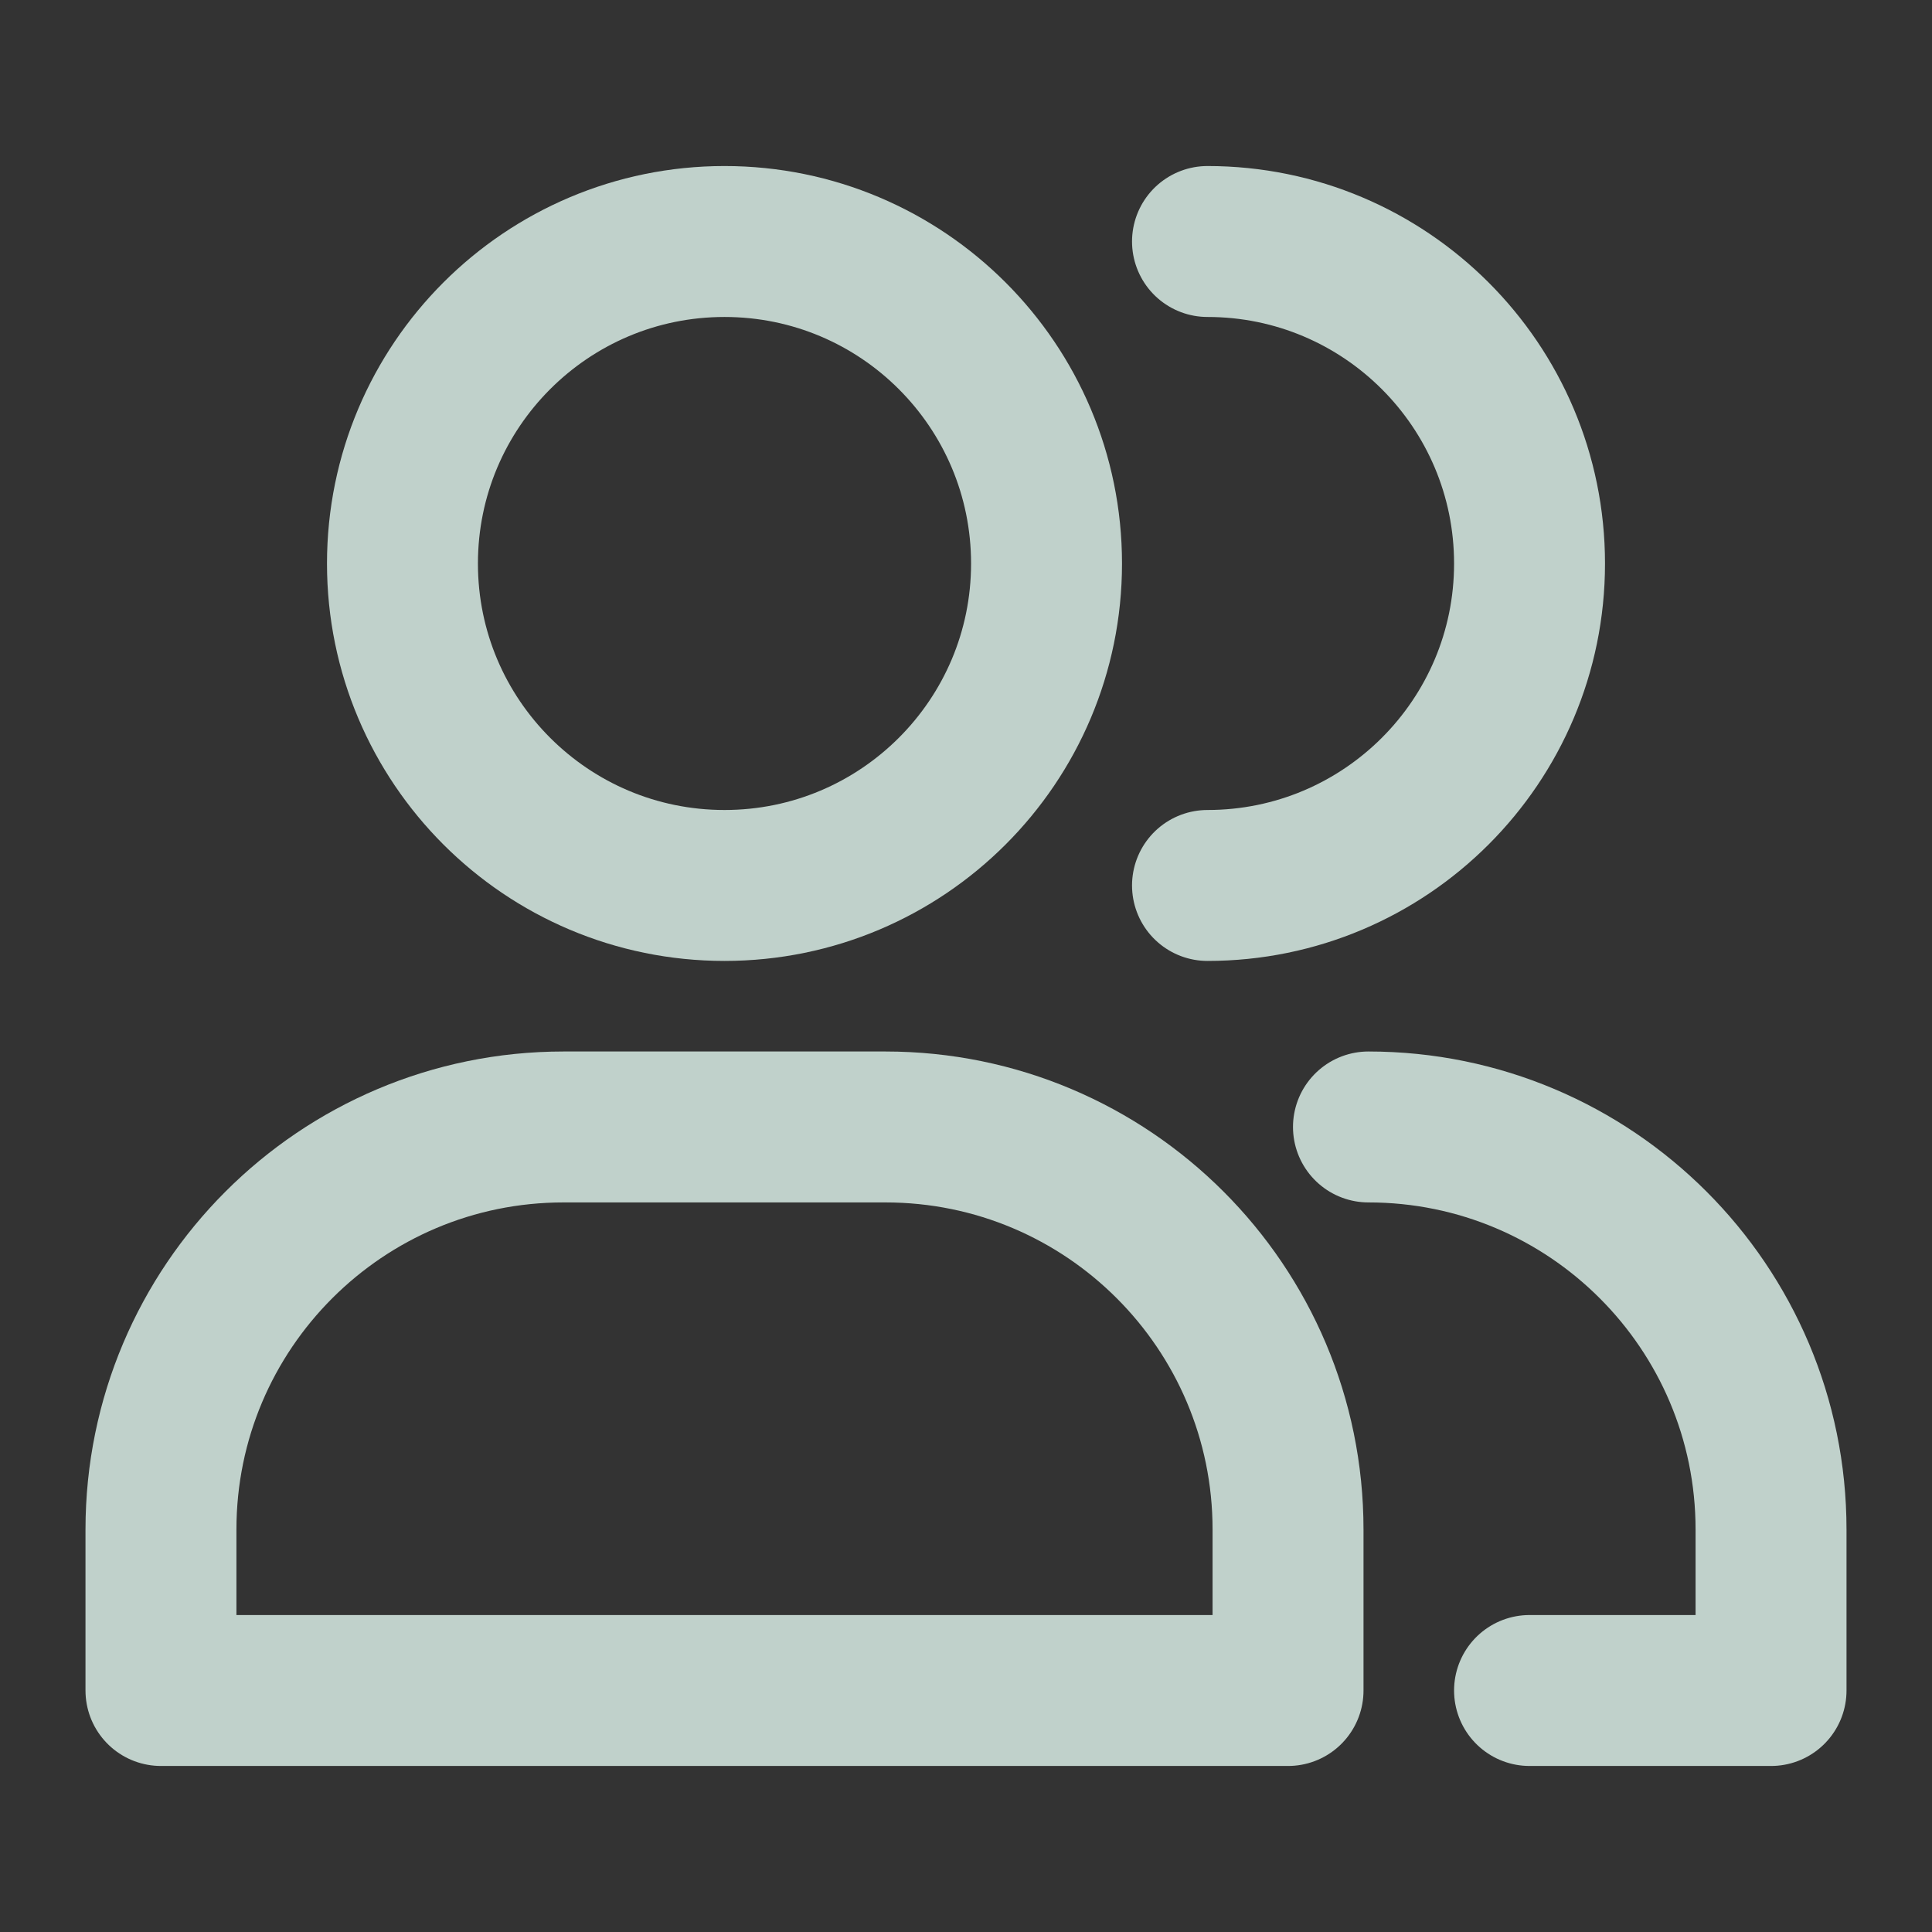 <svg width="16" height="16" viewBox="0 0 16 16" fill="none" xmlns="http://www.w3.org/2000/svg">
<rect x="0" y="0" width="16" height="16" fill="#333333" stroke="none"/>
<path d="M8.667 4.667C8.667 6.139 7.473 7.333 6 7.333C4.527 7.333 3.333 6.139 3.333 4.667C3.333 3.194 4.527 2 6 2C7.473 2 8.667 3.194 8.667 4.667Z" stroke="#E3F9F1" stroke-opacity="0.8" stroke-width="1.25" stroke-linecap="round" stroke-linejoin="round"/>
<path d="M10 7.333C11.473 7.333 12.667 6.139 12.667 4.667C12.667 3.194 11.473 2 10 2" stroke="#E3F9F1" stroke-opacity="0.8" stroke-width="1.25" stroke-linecap="round" stroke-linejoin="round"/>
<path d="M10.667 12.667C10.667 10.826 9.174 9.333 7.333 9.333H4.667C2.826 9.333 1.333 10.826 1.333 12.667V14H10.667V12.667Z" stroke="#E3F9F1" stroke-opacity="0.8" stroke-width="1.25" stroke-linecap="round" stroke-linejoin="round"/>
<path d="M12.667 14H14.667V12.667C14.667 10.826 13.174 9.333 11.333 9.333" stroke="#E3F9F1" stroke-opacity="0.8" stroke-width="1.25" stroke-linecap="round" stroke-linejoin="round"/>
</svg>
